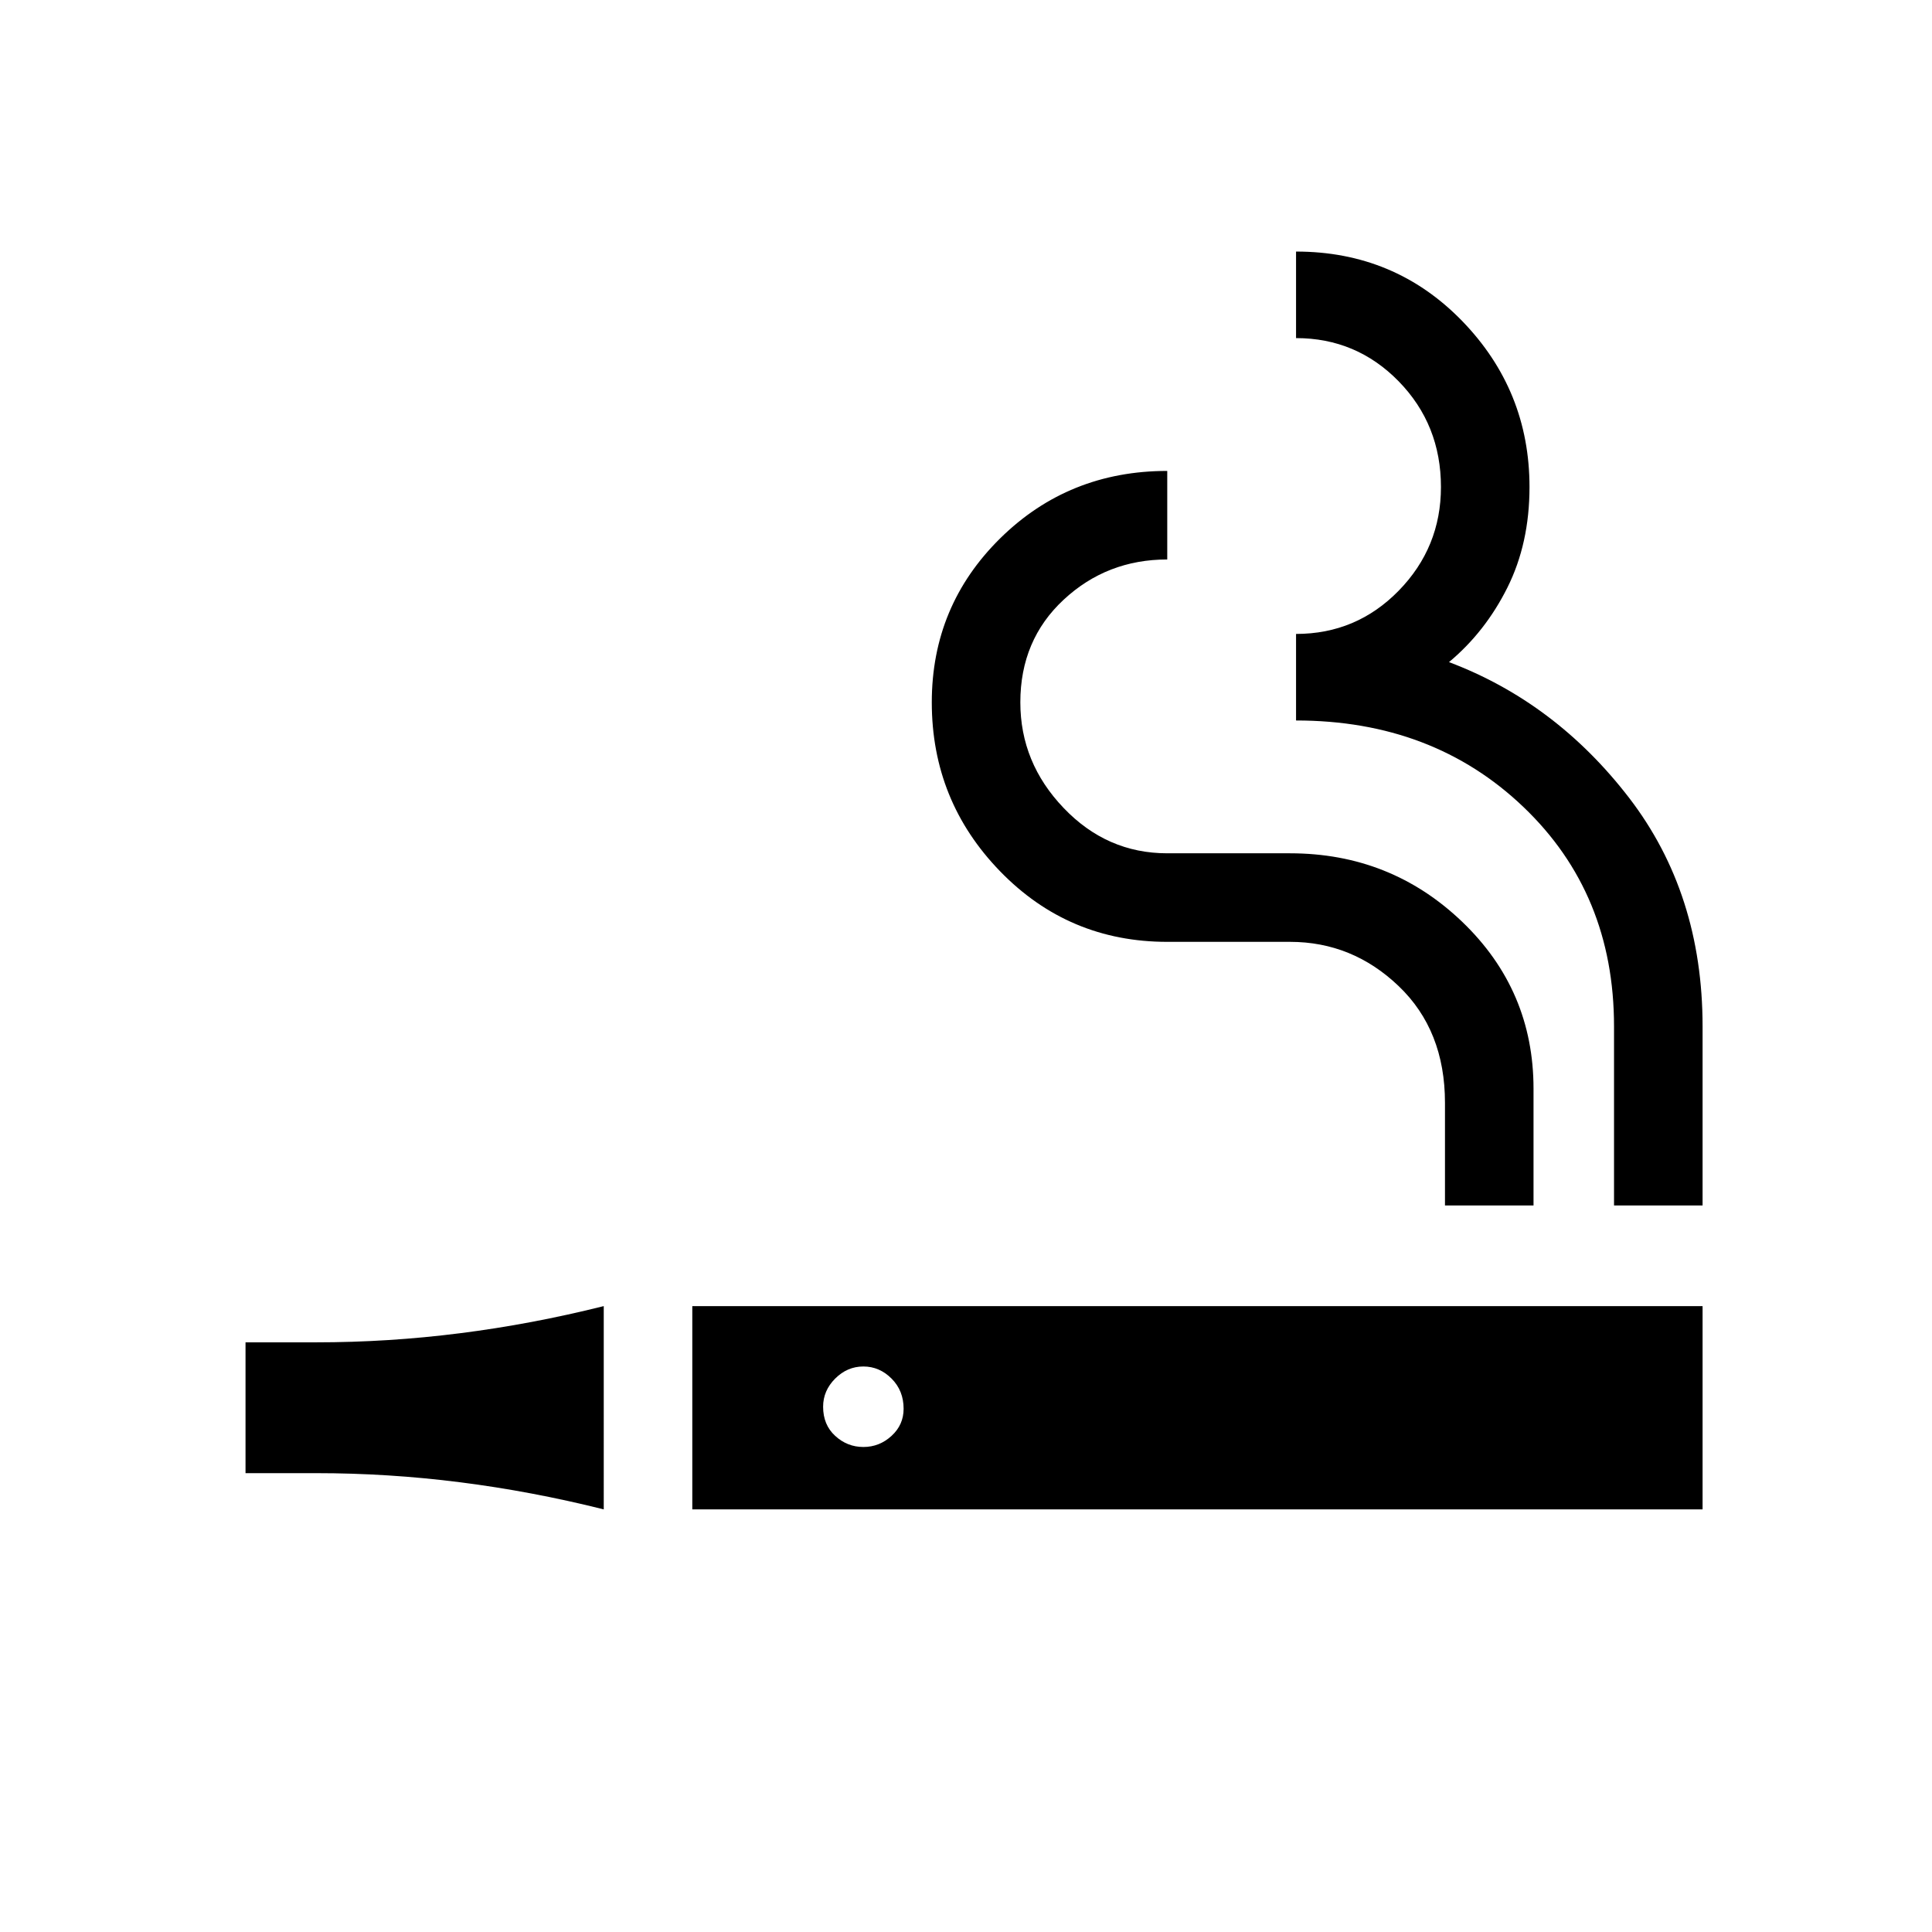 <svg xmlns="http://www.w3.org/2000/svg" height="24" width="24"><path d="M7.5 18.75q-.9-.225-1.787-.337-.888-.113-1.788-.113H3.05v-1.625h.875q.9 0 1.788-.113.887-.112 1.787-.337Zm1.1 0v-2.525h12.55v2.525Zm2.125-.775q.2 0 .35-.138.15-.137.15-.337 0-.225-.15-.375t-.35-.15q-.2 0-.35.15-.15.15-.15.35 0 .225.15.362.15.138.35.138Zm7.225-3V13.7q0-.9-.575-1.45-.575-.55-1.35-.55H14.5q-1.225 0-2.075-.875-.85-.875-.85-2.1 0-1.2.85-2.038.85-.837 2.075-.837v1.1q-.75 0-1.287.5-.538.5-.538 1.275 0 .75.538 1.312.537.563 1.287.563h1.525q1.25 0 2.138.85.887.85.887 2.075v1.45Zm2.1 0V12.75q0-1.65-1.125-2.725Q17.8 8.95 16.1 8.95V7.875q.75 0 1.275-.537.525-.538.525-1.288 0-.775-.525-1.313Q16.85 4.2 16.1 4.2V3.125q1.225 0 2.063.862Q19 4.85 19 6.05q0 .7-.275 1.25T18 8.225q1.325.5 2.238 1.687.912 1.188.912 2.838v2.225Z"/></svg>